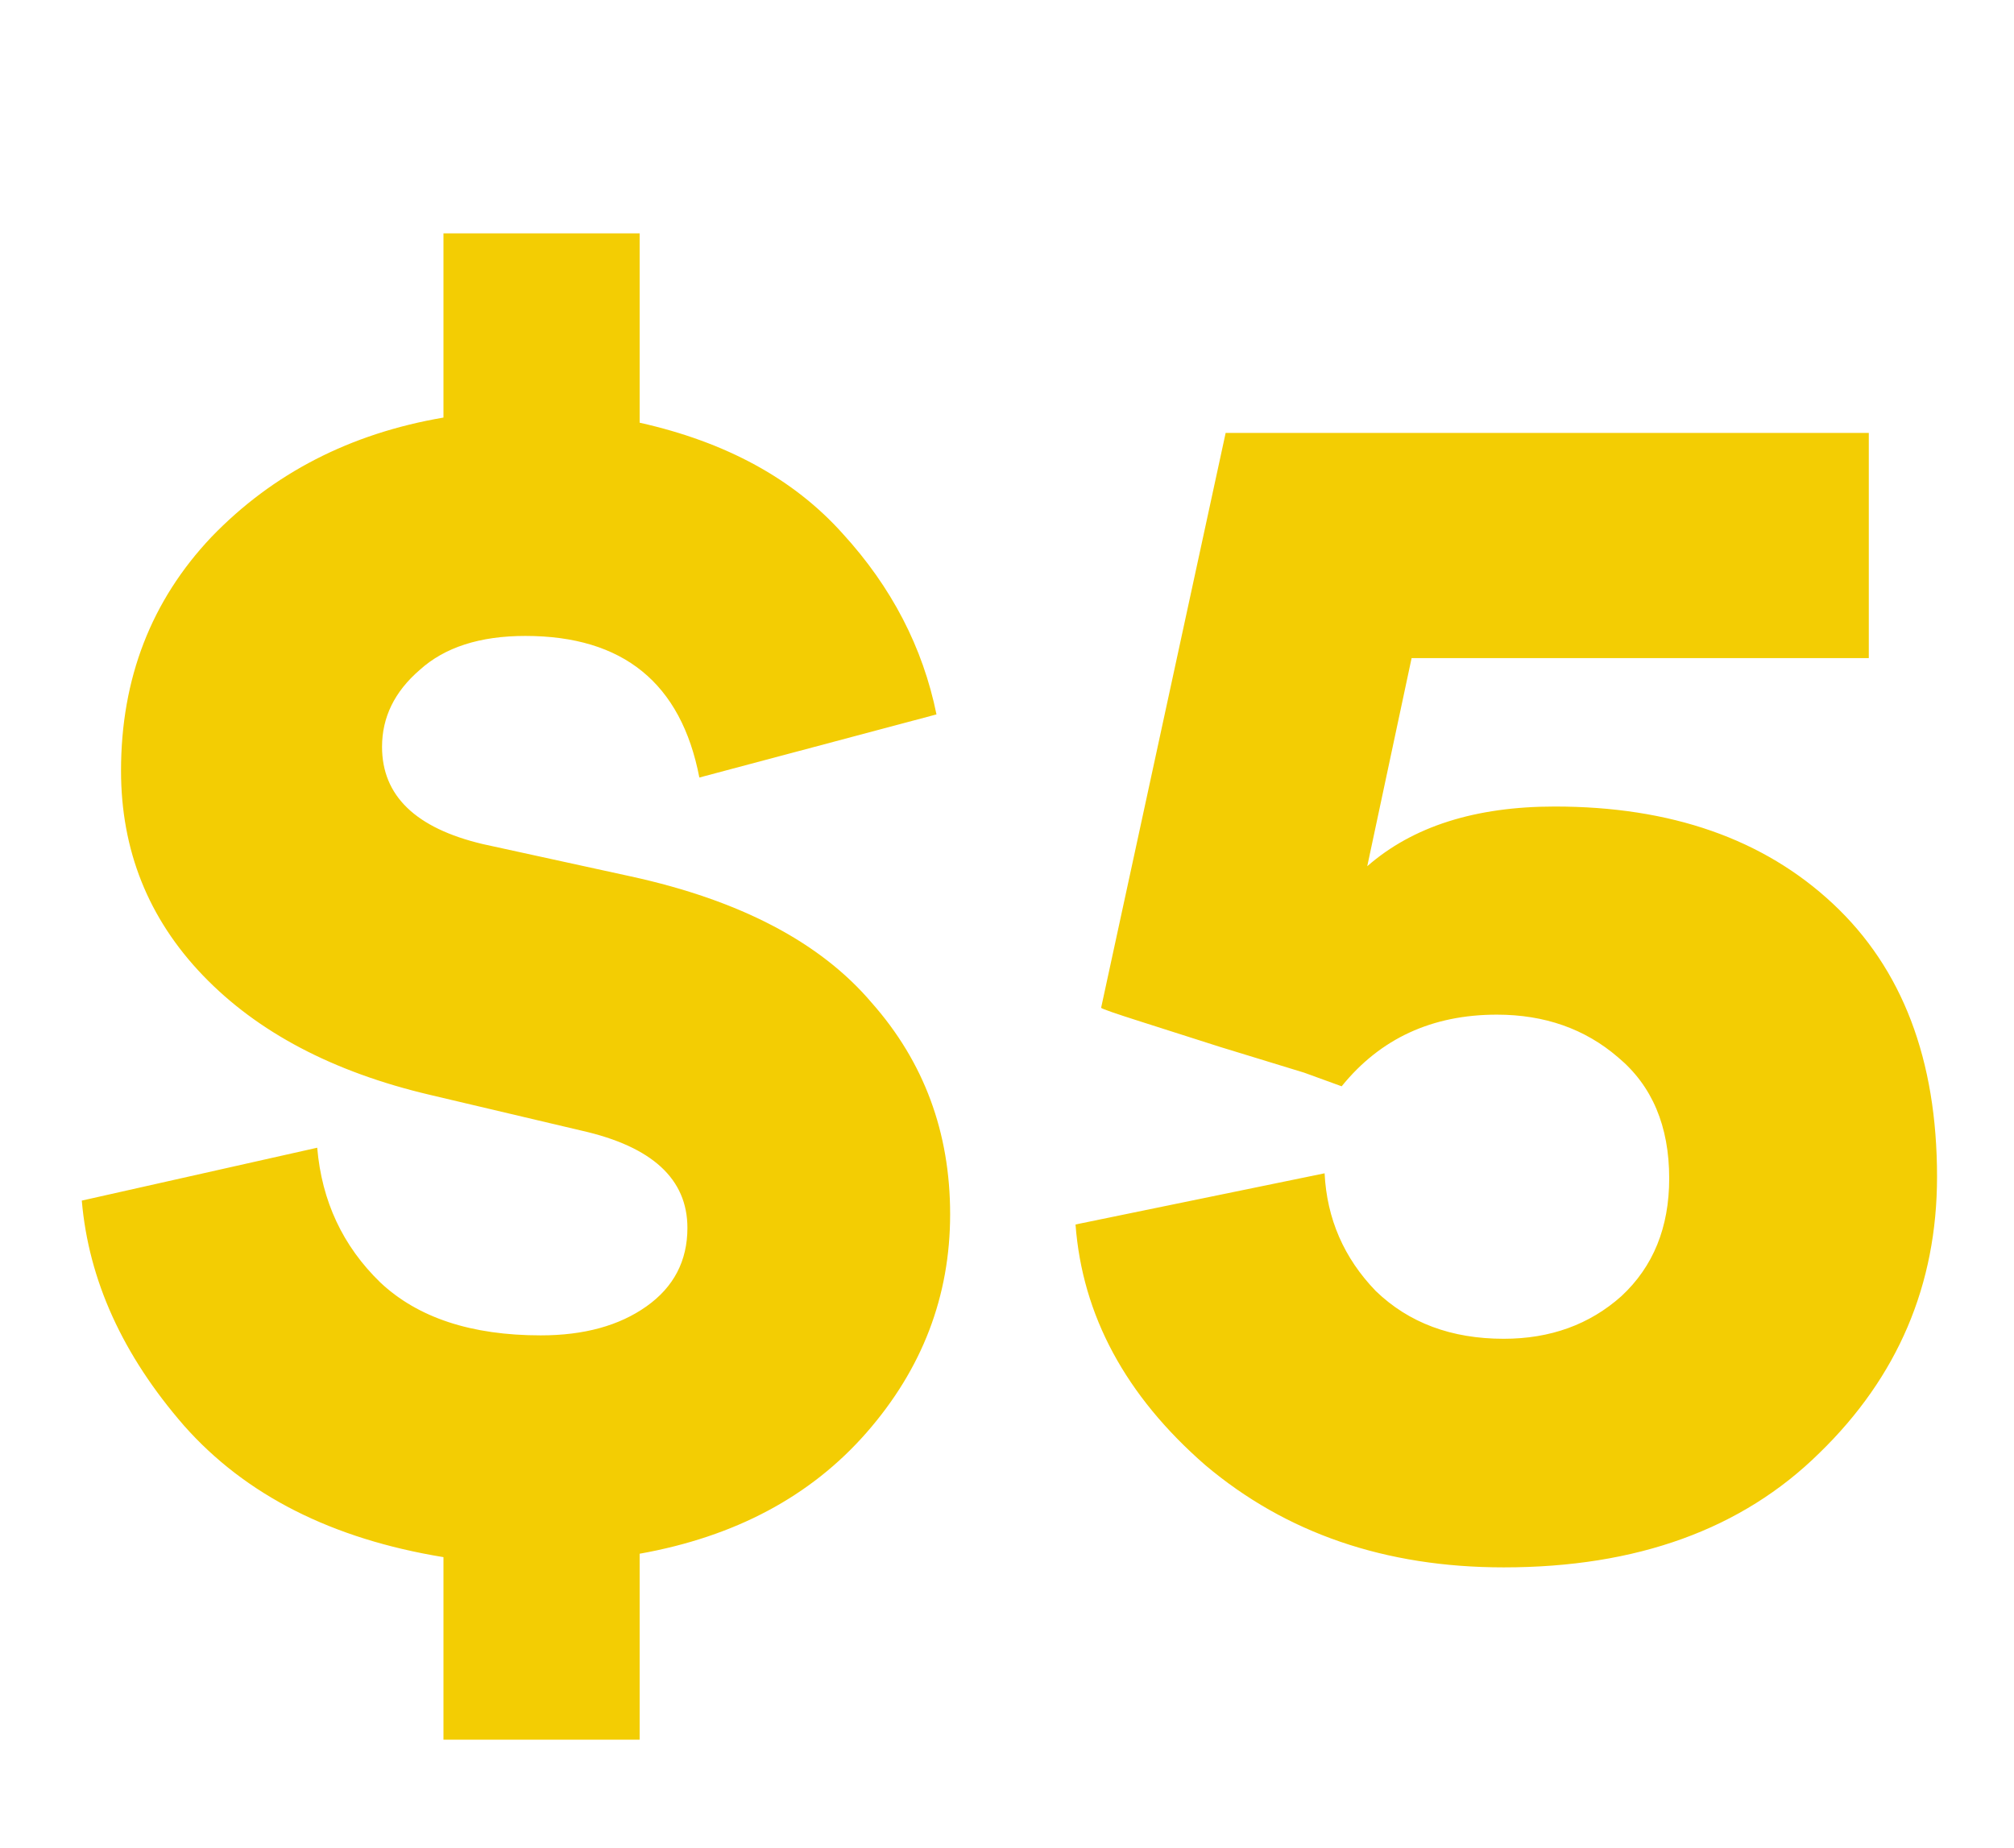 <svg width="85" height="78" viewBox="0 0 85 78" fill="none" xmlns="http://www.w3.org/2000/svg"><path d="M26.996 73.424H18.716V65.72C14.012 64.952 10.364 63.104 7.772 60.176 5.18 57.2 3.74 54.032 3.452 50.672L13.388 48.44C13.58 50.696 14.468 52.592 16.052 54.128 17.636 55.616 19.892 56.36 22.82 56.36 24.644 56.36 26.132 55.952 27.284 55.136 28.436 54.32 29.012 53.216 29.012 51.824 29.012 49.76 27.524 48.392 24.548 47.72L18.14 46.208C14.06 45.248 10.868 43.568 8.564 41.168 6.26 38.768 5.108 35.888 5.108 32.528 5.108 28.64 6.38 25.352 8.924 22.664 11.516 19.976 14.78 18.296 18.716 17.624V9.848H26.996V17.84C30.644 18.656 33.5 20.216 35.564 22.52 37.628 24.776 38.948 27.32 39.524 30.152L29.516 32.816C28.748 28.832 26.3 26.84 22.172 26.84 20.252 26.84 18.764 27.32 17.708 28.28 16.652 29.192 16.124 30.272 16.124 31.52 16.124 33.584 17.54 34.952 20.372 35.624L26.636 36.992C31.244 38 34.628 39.776 36.788 42.32 38.996 44.816 40.1 47.792 40.1 51.248 40.1 54.704 38.924 57.776 36.572 60.464 34.22 63.152 31.028 64.856 26.996 65.576V73.424zM45.392 51.68 55.904 49.52C56 51.44 56.72 53.096 58.064 54.488 59.456 55.832 61.256 56.504 63.464 56.504 65.432 56.504 67.088 55.904 68.432 54.704 69.776 53.456 70.448 51.8 70.448 49.736 70.448 47.528 69.728 45.824 68.288 44.624 66.896 43.424 65.192 42.824 63.176 42.824 60.44 42.824 58.256 43.832 56.624 45.848L55.04 45.272C53.936 44.936 52.76 44.576 51.512 44.192 50.312 43.808 49.184 43.448 48.128 43.112 47.072 42.776 46.52 42.584 46.472 42.536L51.728 18.272h27.144V27.776H59.576L57.704 36.56C59.624 34.88 62.264 34.04 65.624 34.04 70.52 34.04 74.432 35.408 77.36 38.144 80.288 40.88 81.752 44.72 81.752 49.664 81.752 54.224 80.096 58.112 76.784 61.328 73.52 64.544 69.08 66.152 63.464 66.152 58.472 66.152 54.272 64.712 50.864 61.832 47.504 58.904 45.68 55.52 45.392 51.68z" fill="#f3cd03"/></svg>